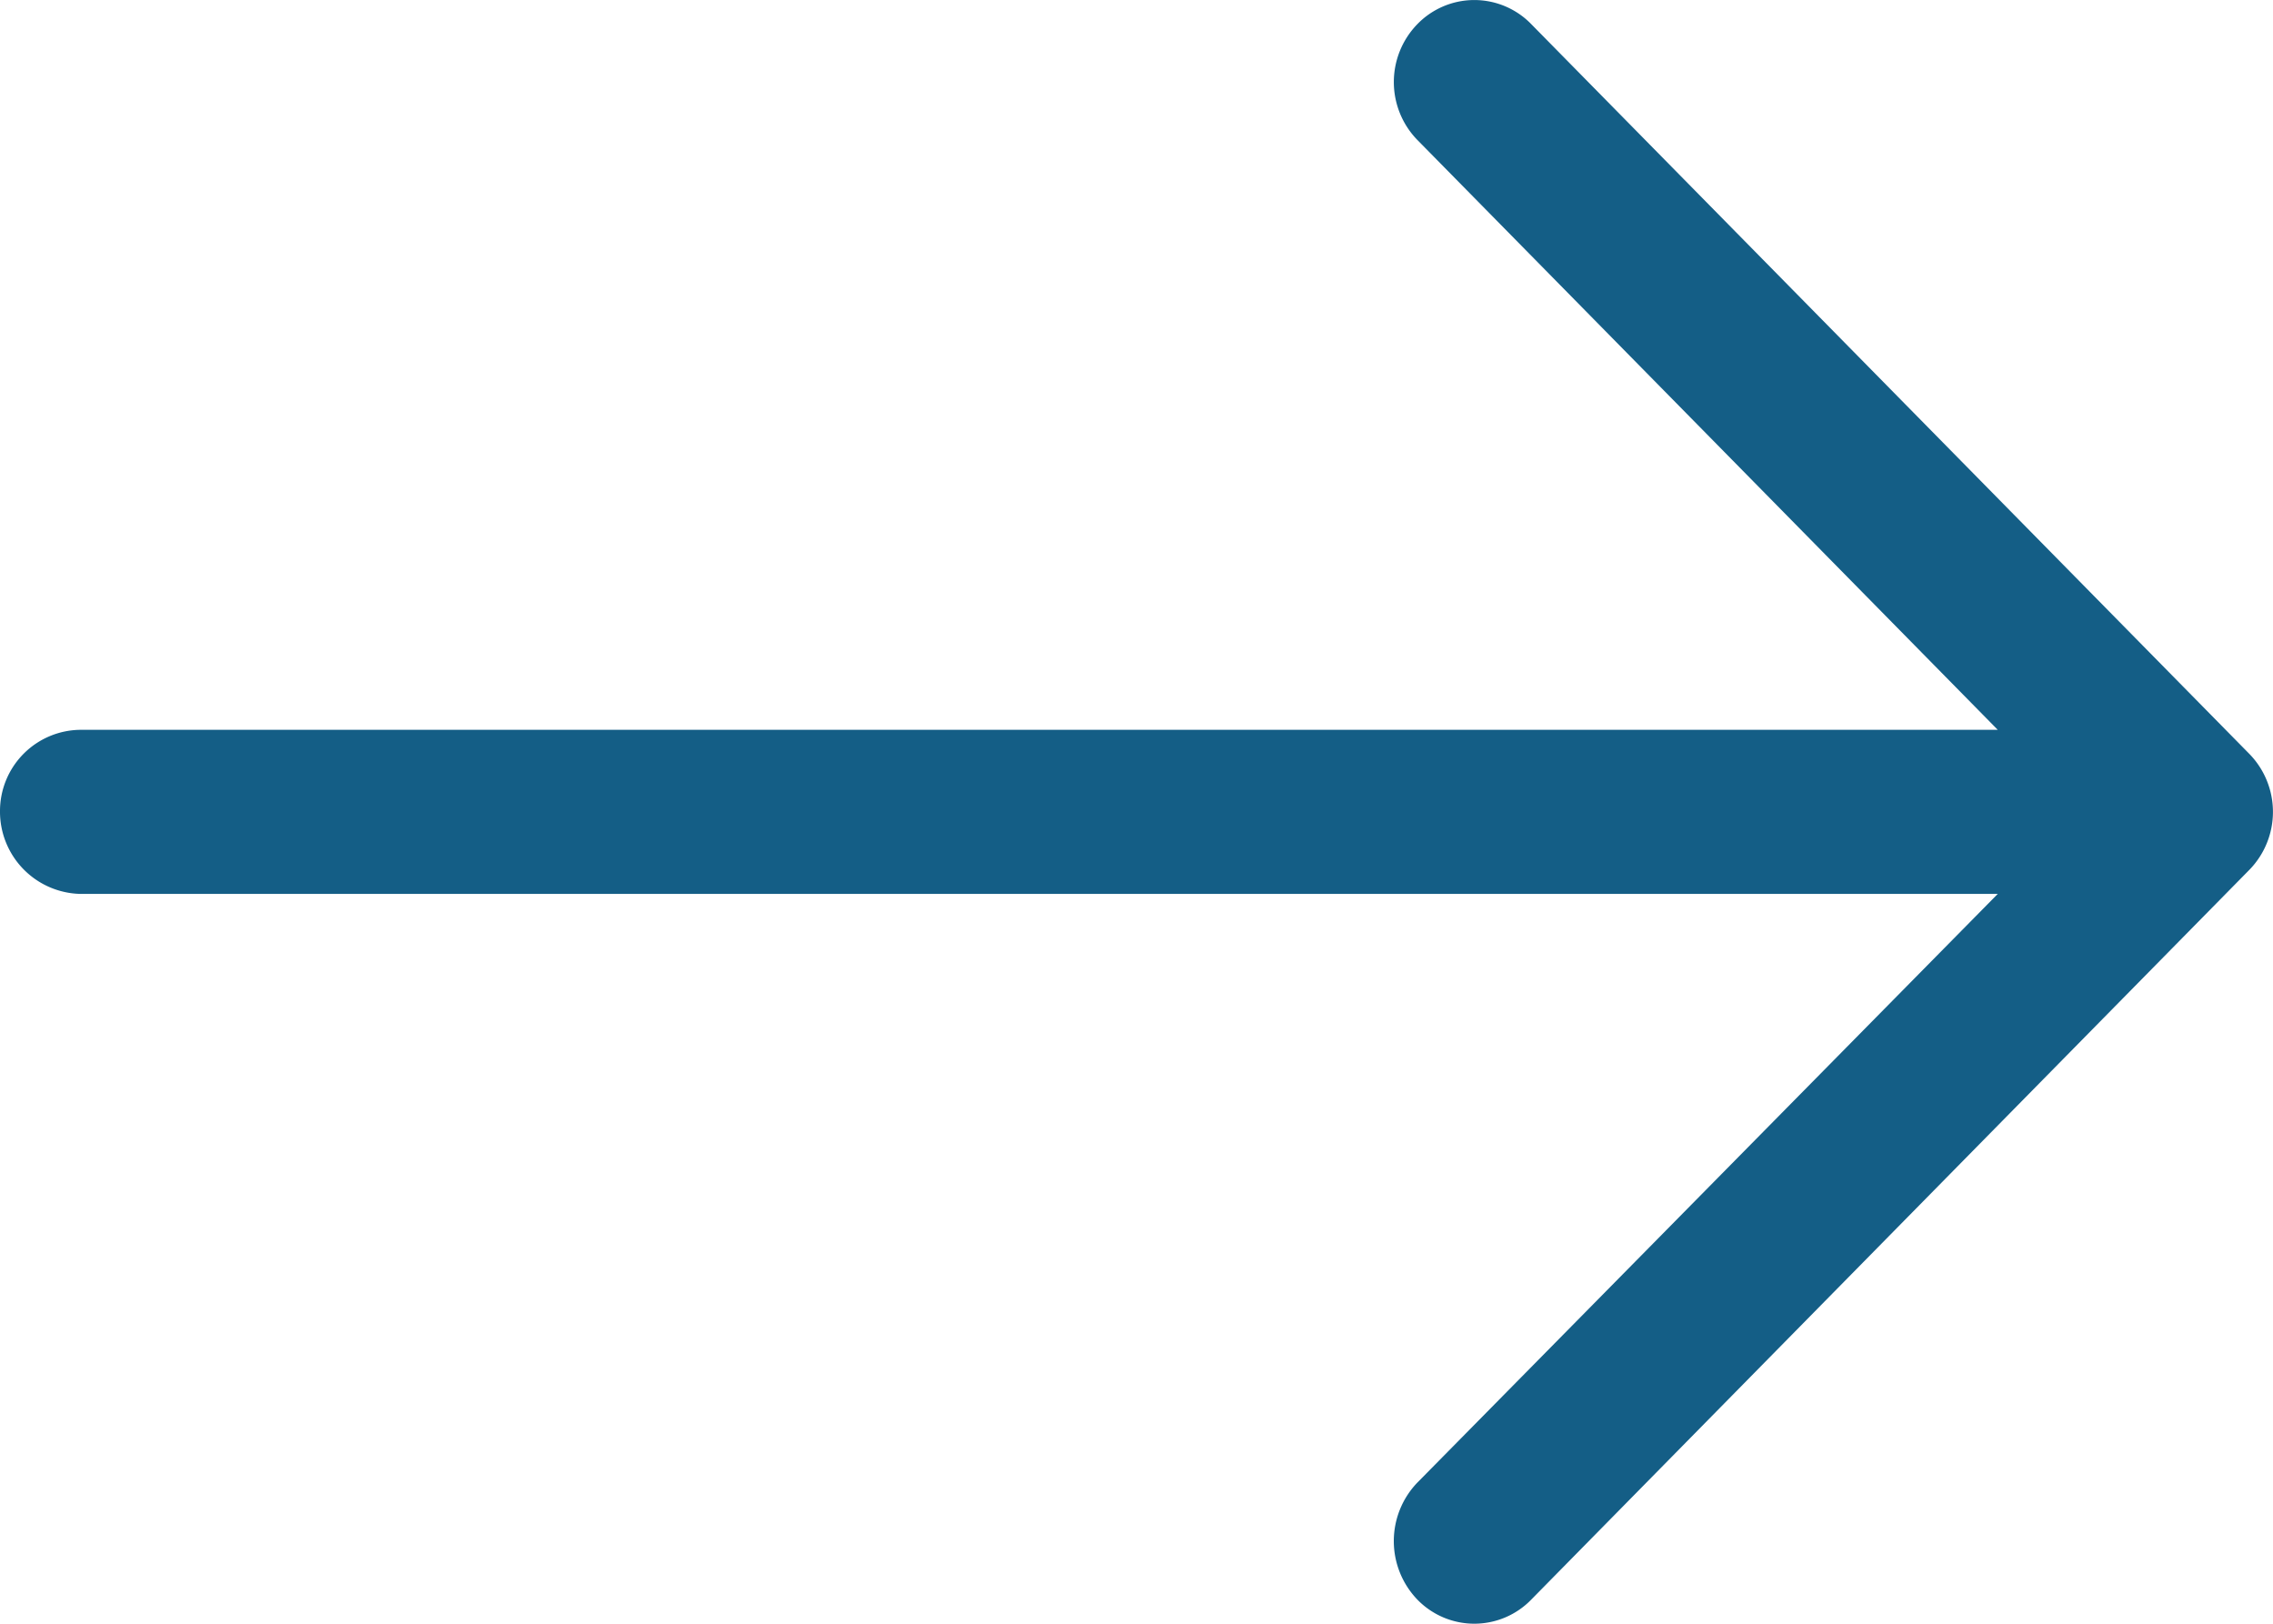 <svg xmlns="http://www.w3.org/2000/svg" width="21" height="15"><path fill="#145e86" d="M14.15.226a.733.733 0 0 0-1.058 0 .767.767 0 0 0 0 1.064l5.365 5.452H.751A.75.75 0 0 0 0 7.494a.76.76 0 0 0 .751.764h17.706l-5.365 5.441a.78.78 0 0 0 0 1.075.733.733 0 0 0 1.058 0l6.635-6.742a.767.767 0 0 0 0-1.064z"/></svg>